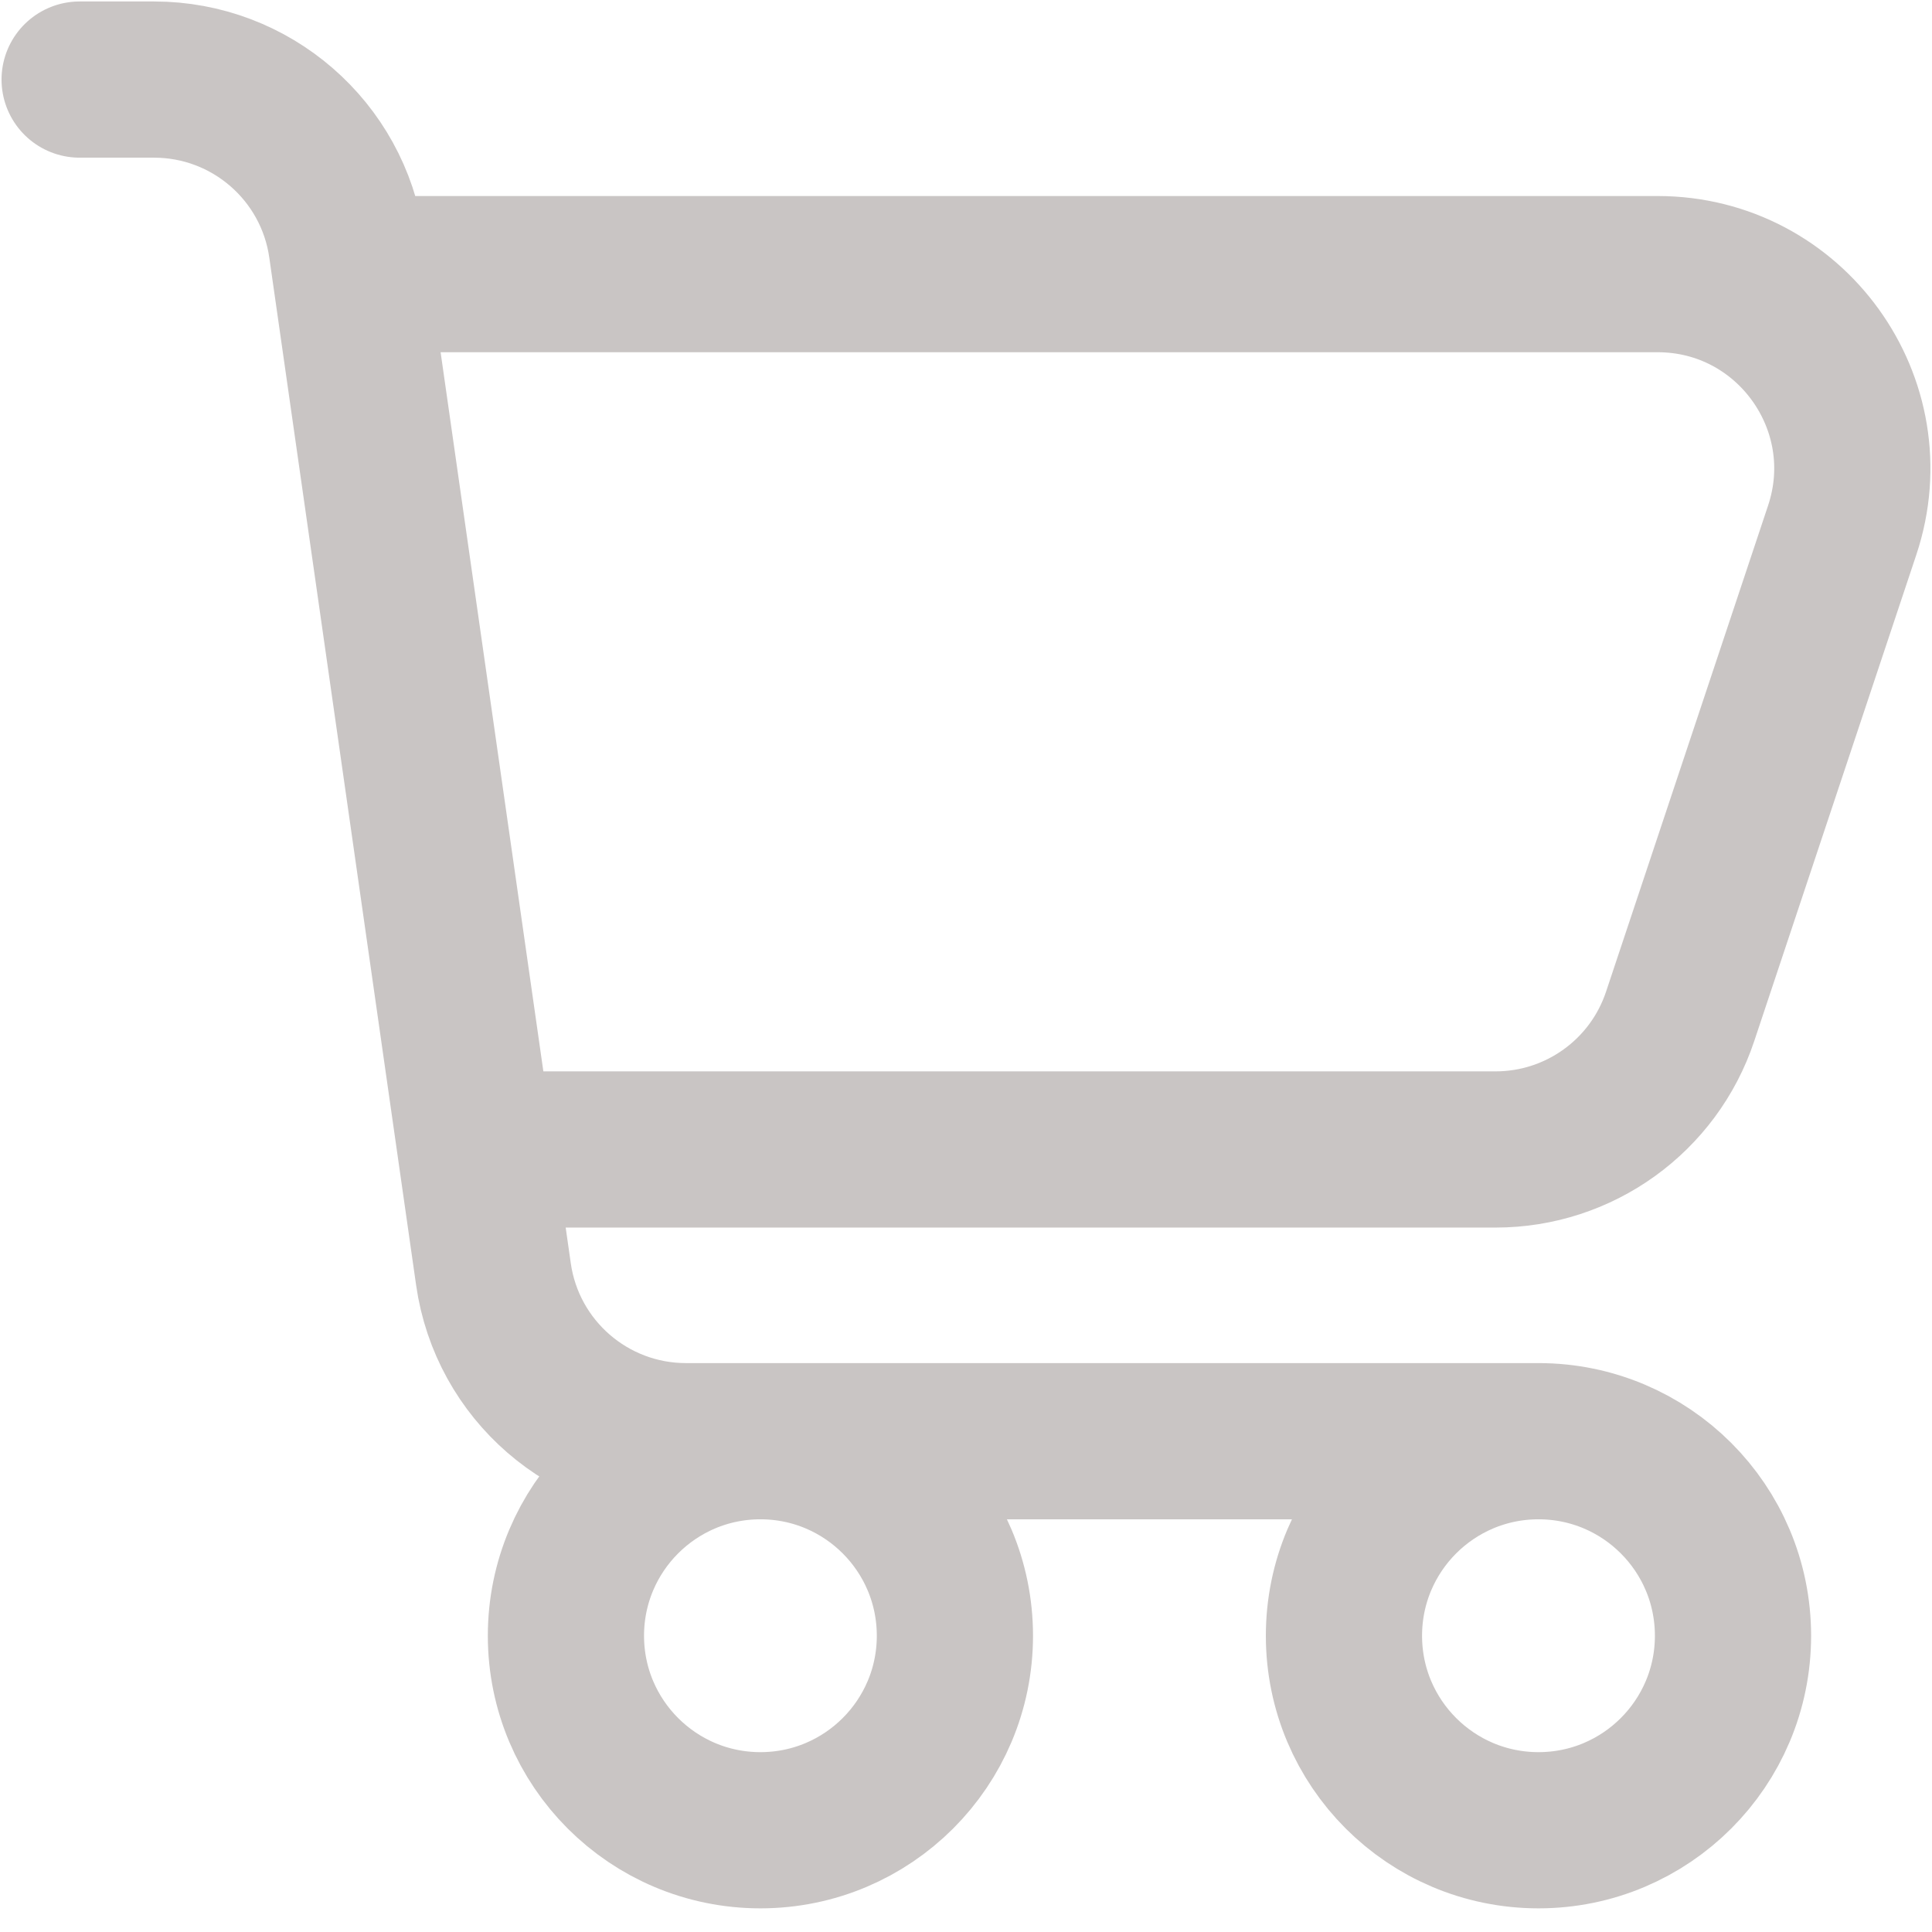 <svg width="27" height="27" viewBox="0 0 27 27" fill="none" xmlns="http://www.w3.org/2000/svg">
<path d="M4.899 3.831H23.166C25.021 3.831 26.332 5.649 25.745 7.409L23.48 14.205C23.11 15.315 22.071 16.064 20.901 16.064H6.647M4.899 3.831L4.844 3.446C4.653 2.107 3.506 1.112 2.153 1.112H1.113M4.899 3.831L6.647 16.064M6.647 16.064L6.896 17.807C7.087 19.147 8.234 20.141 9.587 20.141H21.501M21.501 20.141C19.999 20.141 18.782 21.358 18.782 22.86C18.782 24.361 19.999 25.578 21.501 25.578C23.002 25.578 24.219 24.361 24.219 22.86C24.219 21.358 23.002 20.141 21.501 20.141ZM13.345 22.86C13.345 24.361 12.128 25.578 10.627 25.578C9.126 25.578 7.909 24.361 7.909 22.86C7.909 21.358 9.126 20.141 10.627 20.141C12.128 20.141 13.345 21.358 13.345 22.86Z" stroke="#C9C5C4" stroke-width="2.183" stroke-linecap="round" stroke-linejoin="round"/>
</svg>
